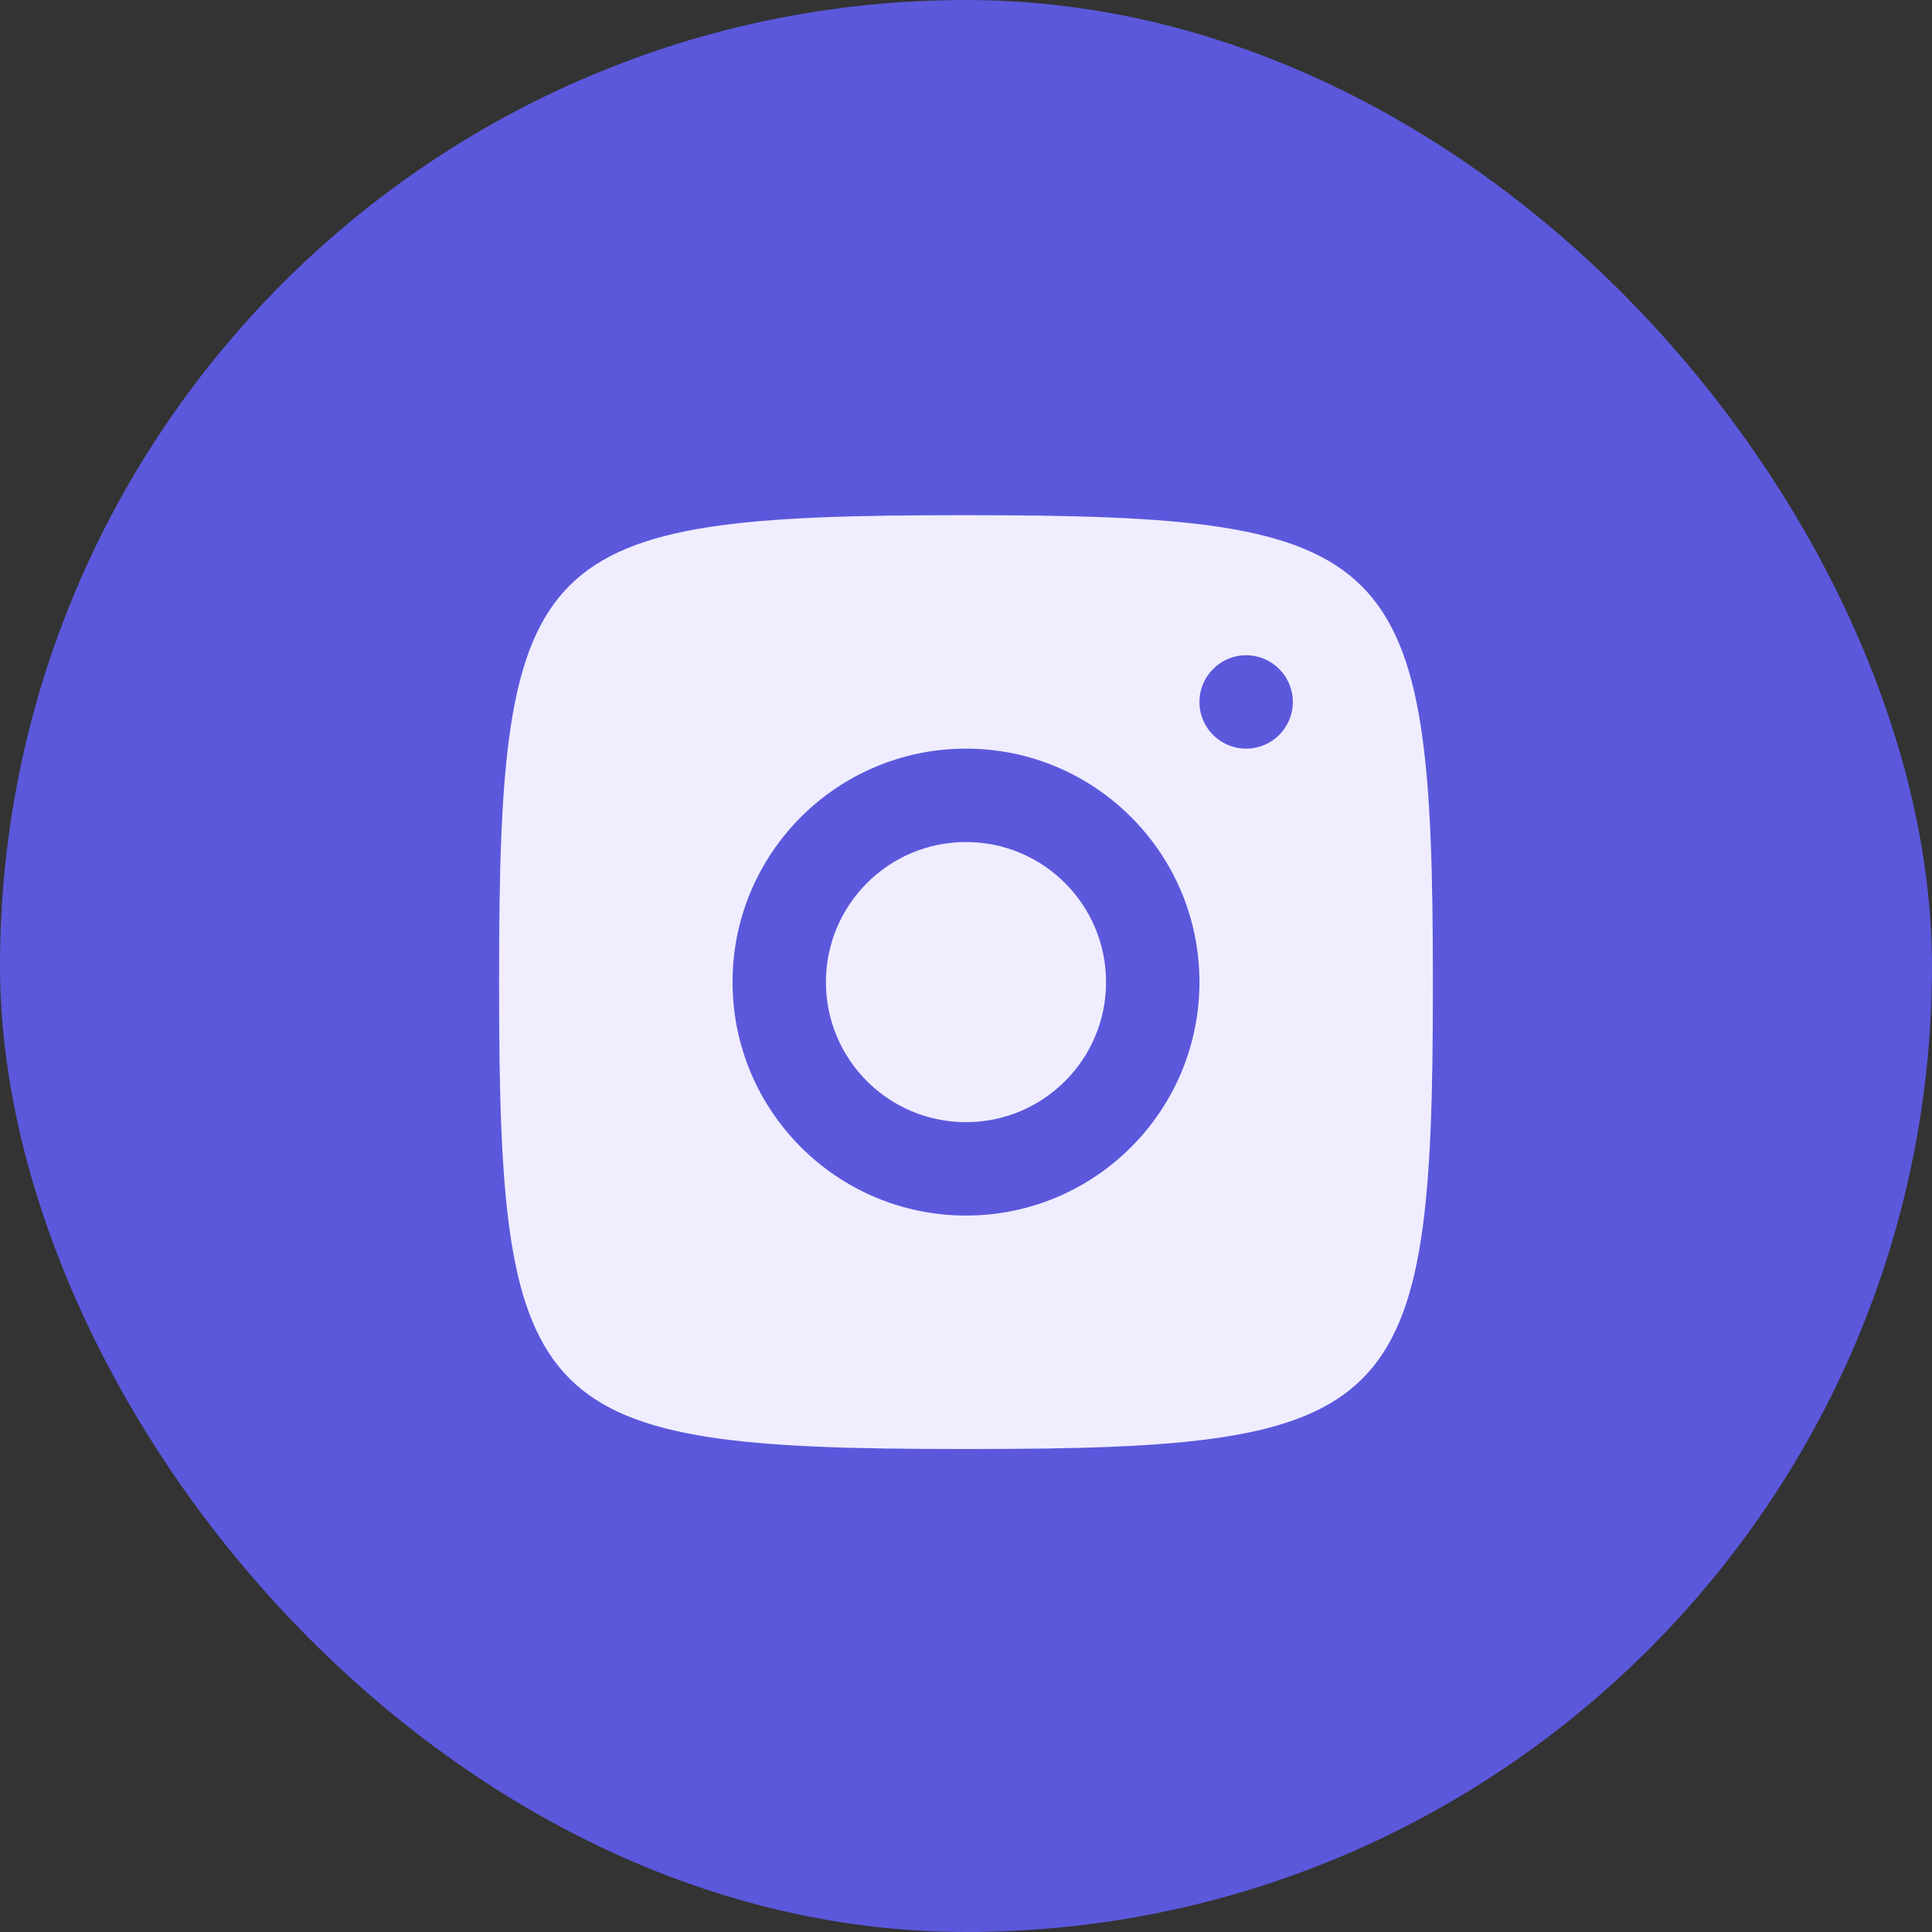 <svg width="95" height="95" viewBox="0 0 95 95" fill="none" xmlns="http://www.w3.org/2000/svg">
<rect x="0" y="0" width="95" height="95" fill="#333333" stroke="none"/>
<g clip-path="url(#clip0_944_326)">
<rect y="-1" width="1440" height="344" fill="#5B58DC"/>
<path d="M47.294 25.333C26.193 25.333 24.541 26.986 24.541 48.085V48.498C24.541 69.598 26.193 71.25 47.294 71.25H47.706C68.807 71.25 70.458 69.598 70.458 48.498V48.292C70.458 27 68.791 25.333 47.5 25.333H47.294ZM61.268 32.221C62.537 32.217 63.567 33.242 63.571 34.51C63.574 35.778 62.55 36.809 61.282 36.812C60.013 36.816 58.982 35.792 58.979 34.523C58.976 33.255 60 32.224 61.268 32.221ZM47.473 36.812C53.812 36.798 58.964 41.926 58.979 48.265C58.994 54.604 53.865 59.756 47.527 59.771C41.188 59.786 36.036 54.657 36.021 48.319C36.006 41.98 41.134 36.828 47.473 36.812ZM47.484 41.404C43.68 41.413 40.603 44.505 40.612 48.31C40.621 52.113 43.712 55.188 47.516 55.179C51.32 55.17 54.397 52.079 54.387 48.276C54.378 44.472 51.287 41.395 47.484 41.404Z" fill="#F0EDFF"/>
</g>
<defs>
<clipPath id="clip0_944_326">
<rect width="95" height="95" rx="47.5" fill="white"/>
</clipPath>
</defs>
</svg>
